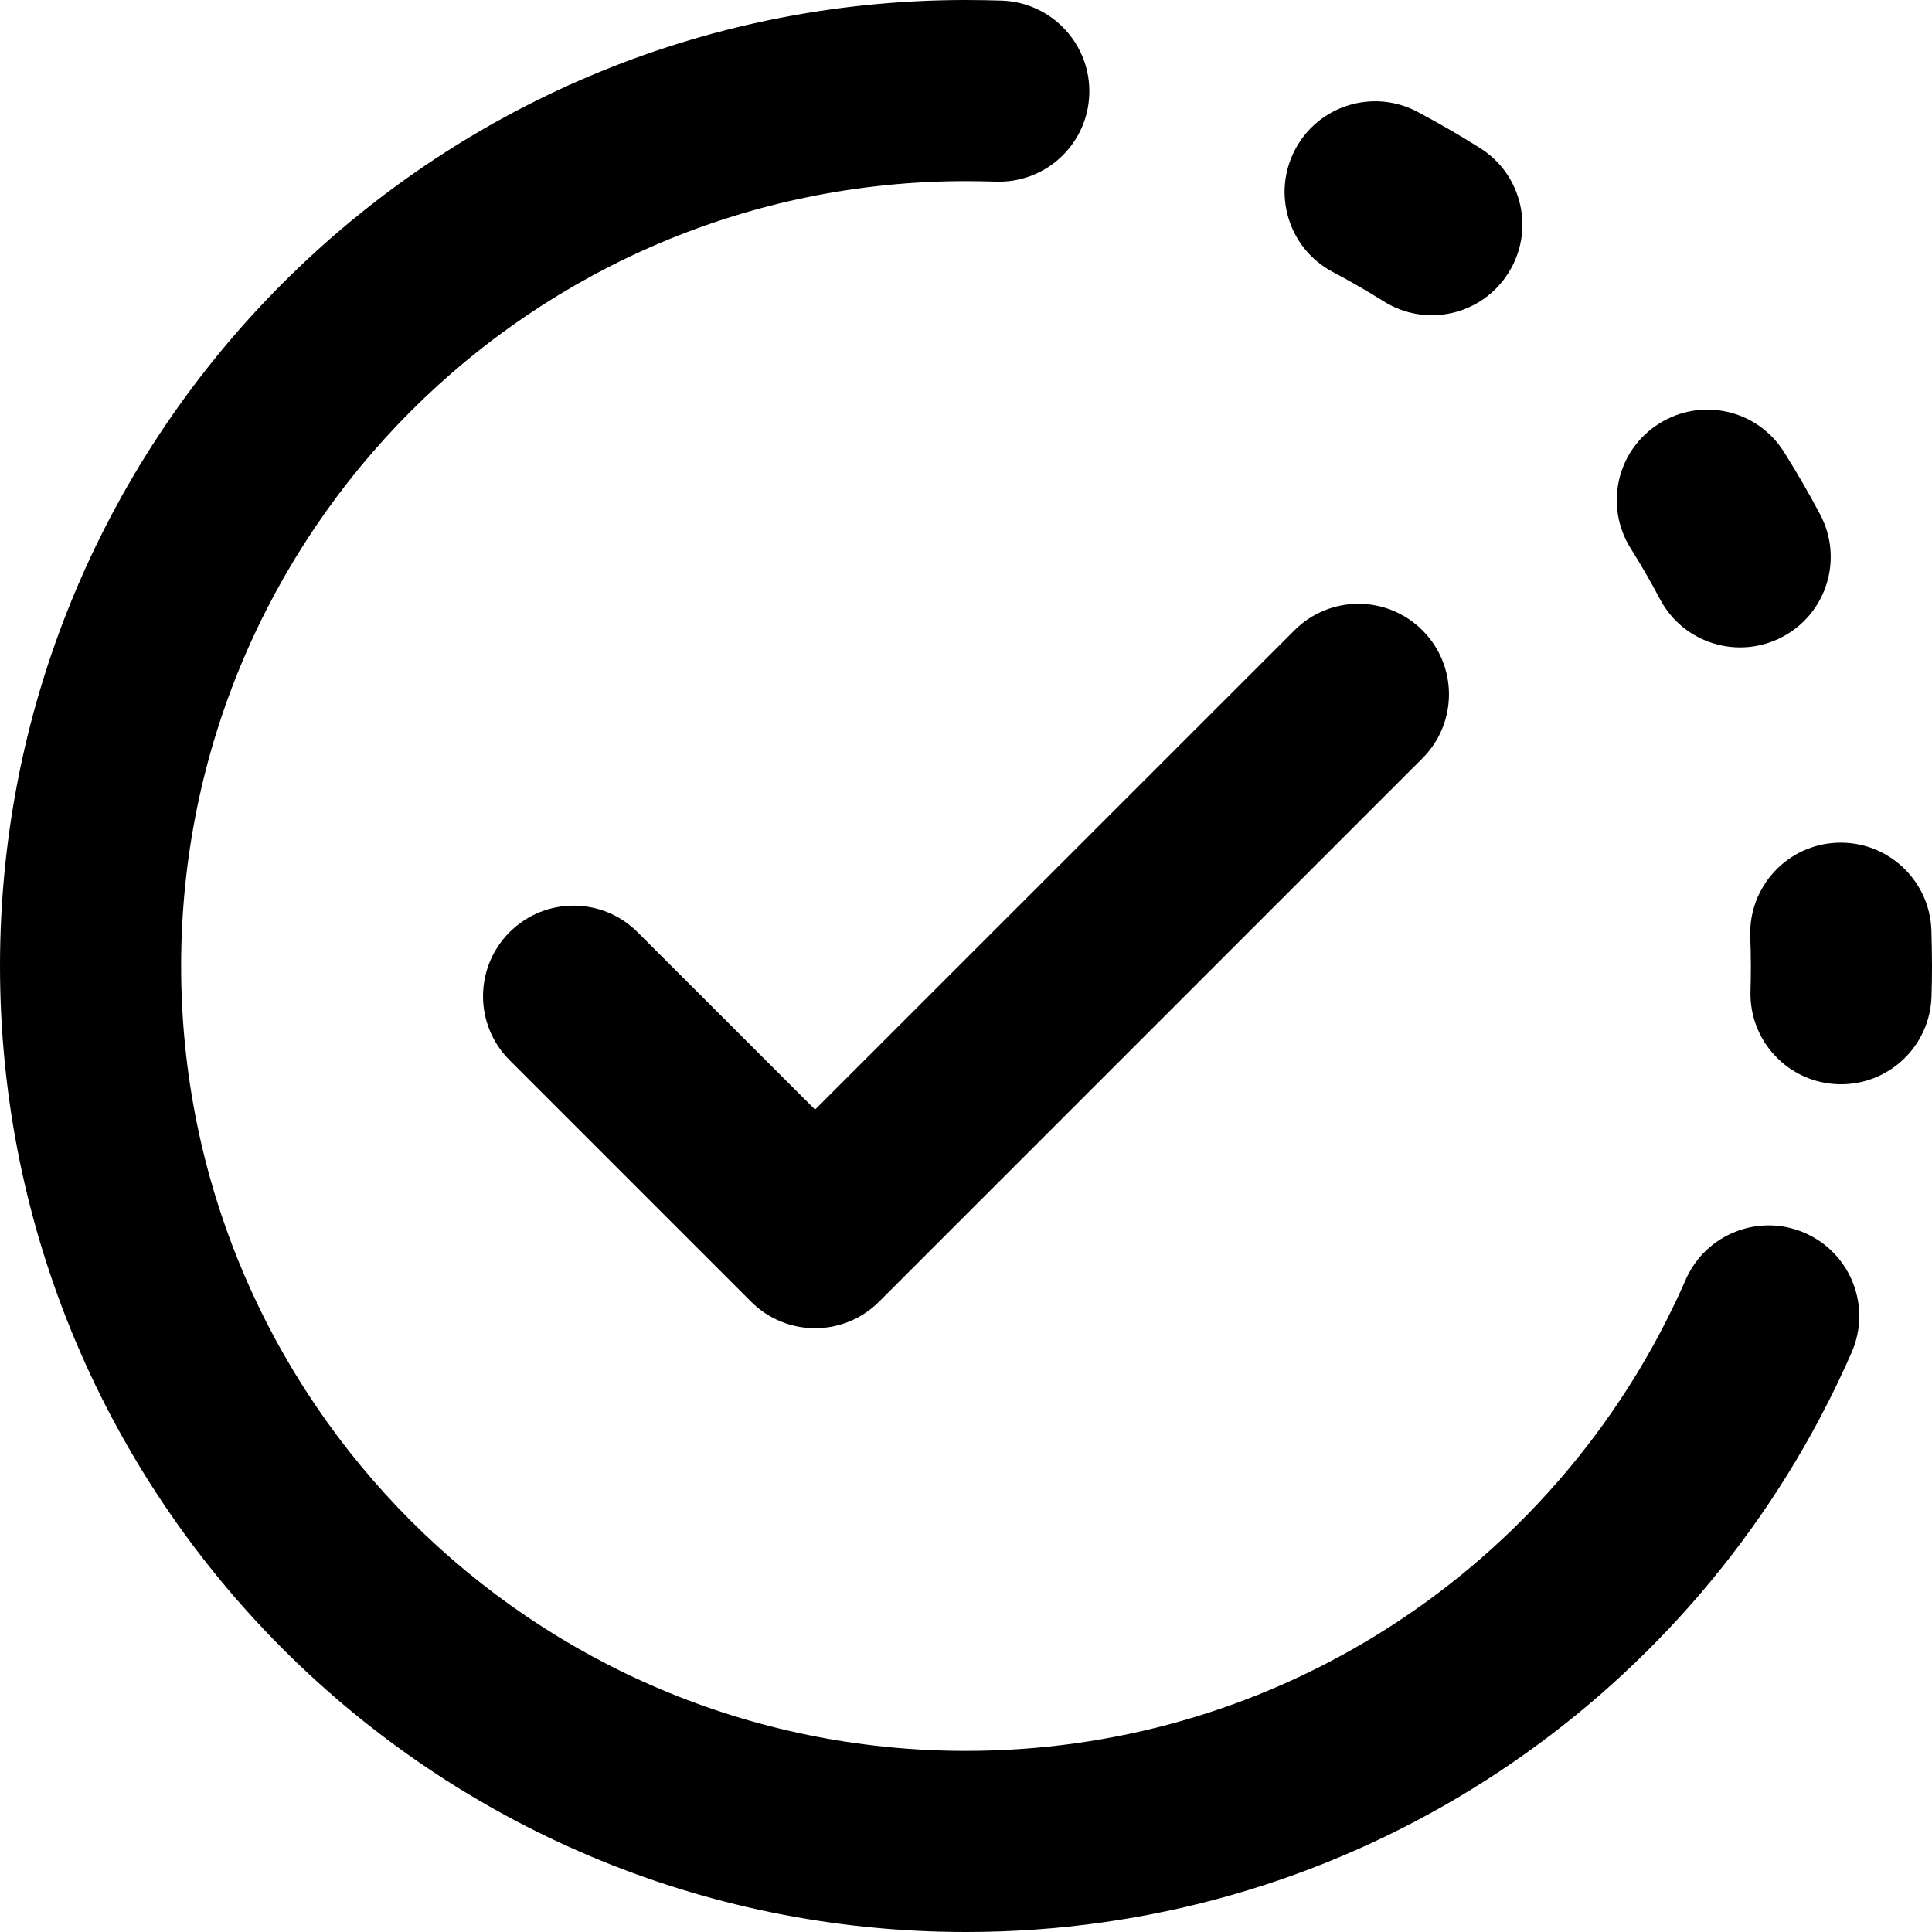 <svg width="16" height="16" viewBox="0 0 16 16" fill="none" xmlns="http://www.w3.org/2000/svg">
<g id="size=16">
<g id="Path">
<path d="M1.5 8C1.5 4.41 4.41 1.5 8 1.5C8.082 1.5 8.163 1.502 8.244 1.504C8.658 1.52 9.006 1.197 9.021 0.783C9.036 0.369 8.713 0.021 8.299 0.005C8.2 0.002 8.1 0 8 0C3.582 0 0 3.582 0 8C0 12.418 3.582 16 8 16C11.062 16 13.72 14.28 15.065 11.757C15.122 11.649 15.177 11.54 15.23 11.429C15.266 11.353 15.301 11.276 15.335 11.199C15.501 10.819 15.327 10.377 14.947 10.211C14.568 10.045 14.126 10.219 13.96 10.598C13.933 10.661 13.904 10.723 13.875 10.785C13.832 10.875 13.787 10.964 13.741 11.051C12.647 13.105 10.486 14.5 8 14.5C4.41 14.5 1.5 11.59 1.5 8Z" fill="#000001"/>
<path d="M11.739 0.926C11.373 0.732 10.919 0.872 10.726 1.238C10.532 1.604 10.671 2.058 11.037 2.252C11.181 2.328 11.321 2.409 11.458 2.495C11.809 2.716 12.272 2.611 12.492 2.26C12.713 1.91 12.608 1.446 12.257 1.226C12.089 1.12 11.916 1.02 11.739 0.926Z" fill="#000001"/>
<path d="M14.774 3.743C14.554 3.392 14.091 3.287 13.74 3.508C13.389 3.728 13.284 4.191 13.505 4.542C13.591 4.679 13.672 4.819 13.748 4.963C13.942 5.329 14.396 5.468 14.762 5.274C15.128 5.081 15.268 4.627 15.074 4.261C14.98 4.084 14.88 3.911 14.774 3.743Z" fill="#000001"/>
<path d="M15.995 7.701C15.979 7.287 15.631 6.964 15.217 6.979C14.803 6.994 14.48 7.342 14.495 7.756C14.498 7.837 14.5 7.918 14.5 8C14.5 8.069 14.499 8.138 14.497 8.206C14.484 8.62 14.809 8.966 15.223 8.979C15.637 8.992 15.983 8.667 15.996 8.253C15.999 8.169 16 8.085 16 8C16 7.9 15.998 7.8 15.995 7.701Z" fill="#000001"/>
<path d="M11.78 5.22C12.073 5.513 12.073 5.987 11.78 6.28L7.28 10.78C6.987 11.073 6.513 11.073 6.22 10.78L4.22 8.78C3.927 8.487 3.927 8.013 4.22 7.72C4.513 7.427 4.987 7.427 5.28 7.72L6.75 9.189L10.72 5.22C11.013 4.927 11.487 4.927 11.78 5.22Z" fill="#000001"/>
</g>
</g>
</svg>
